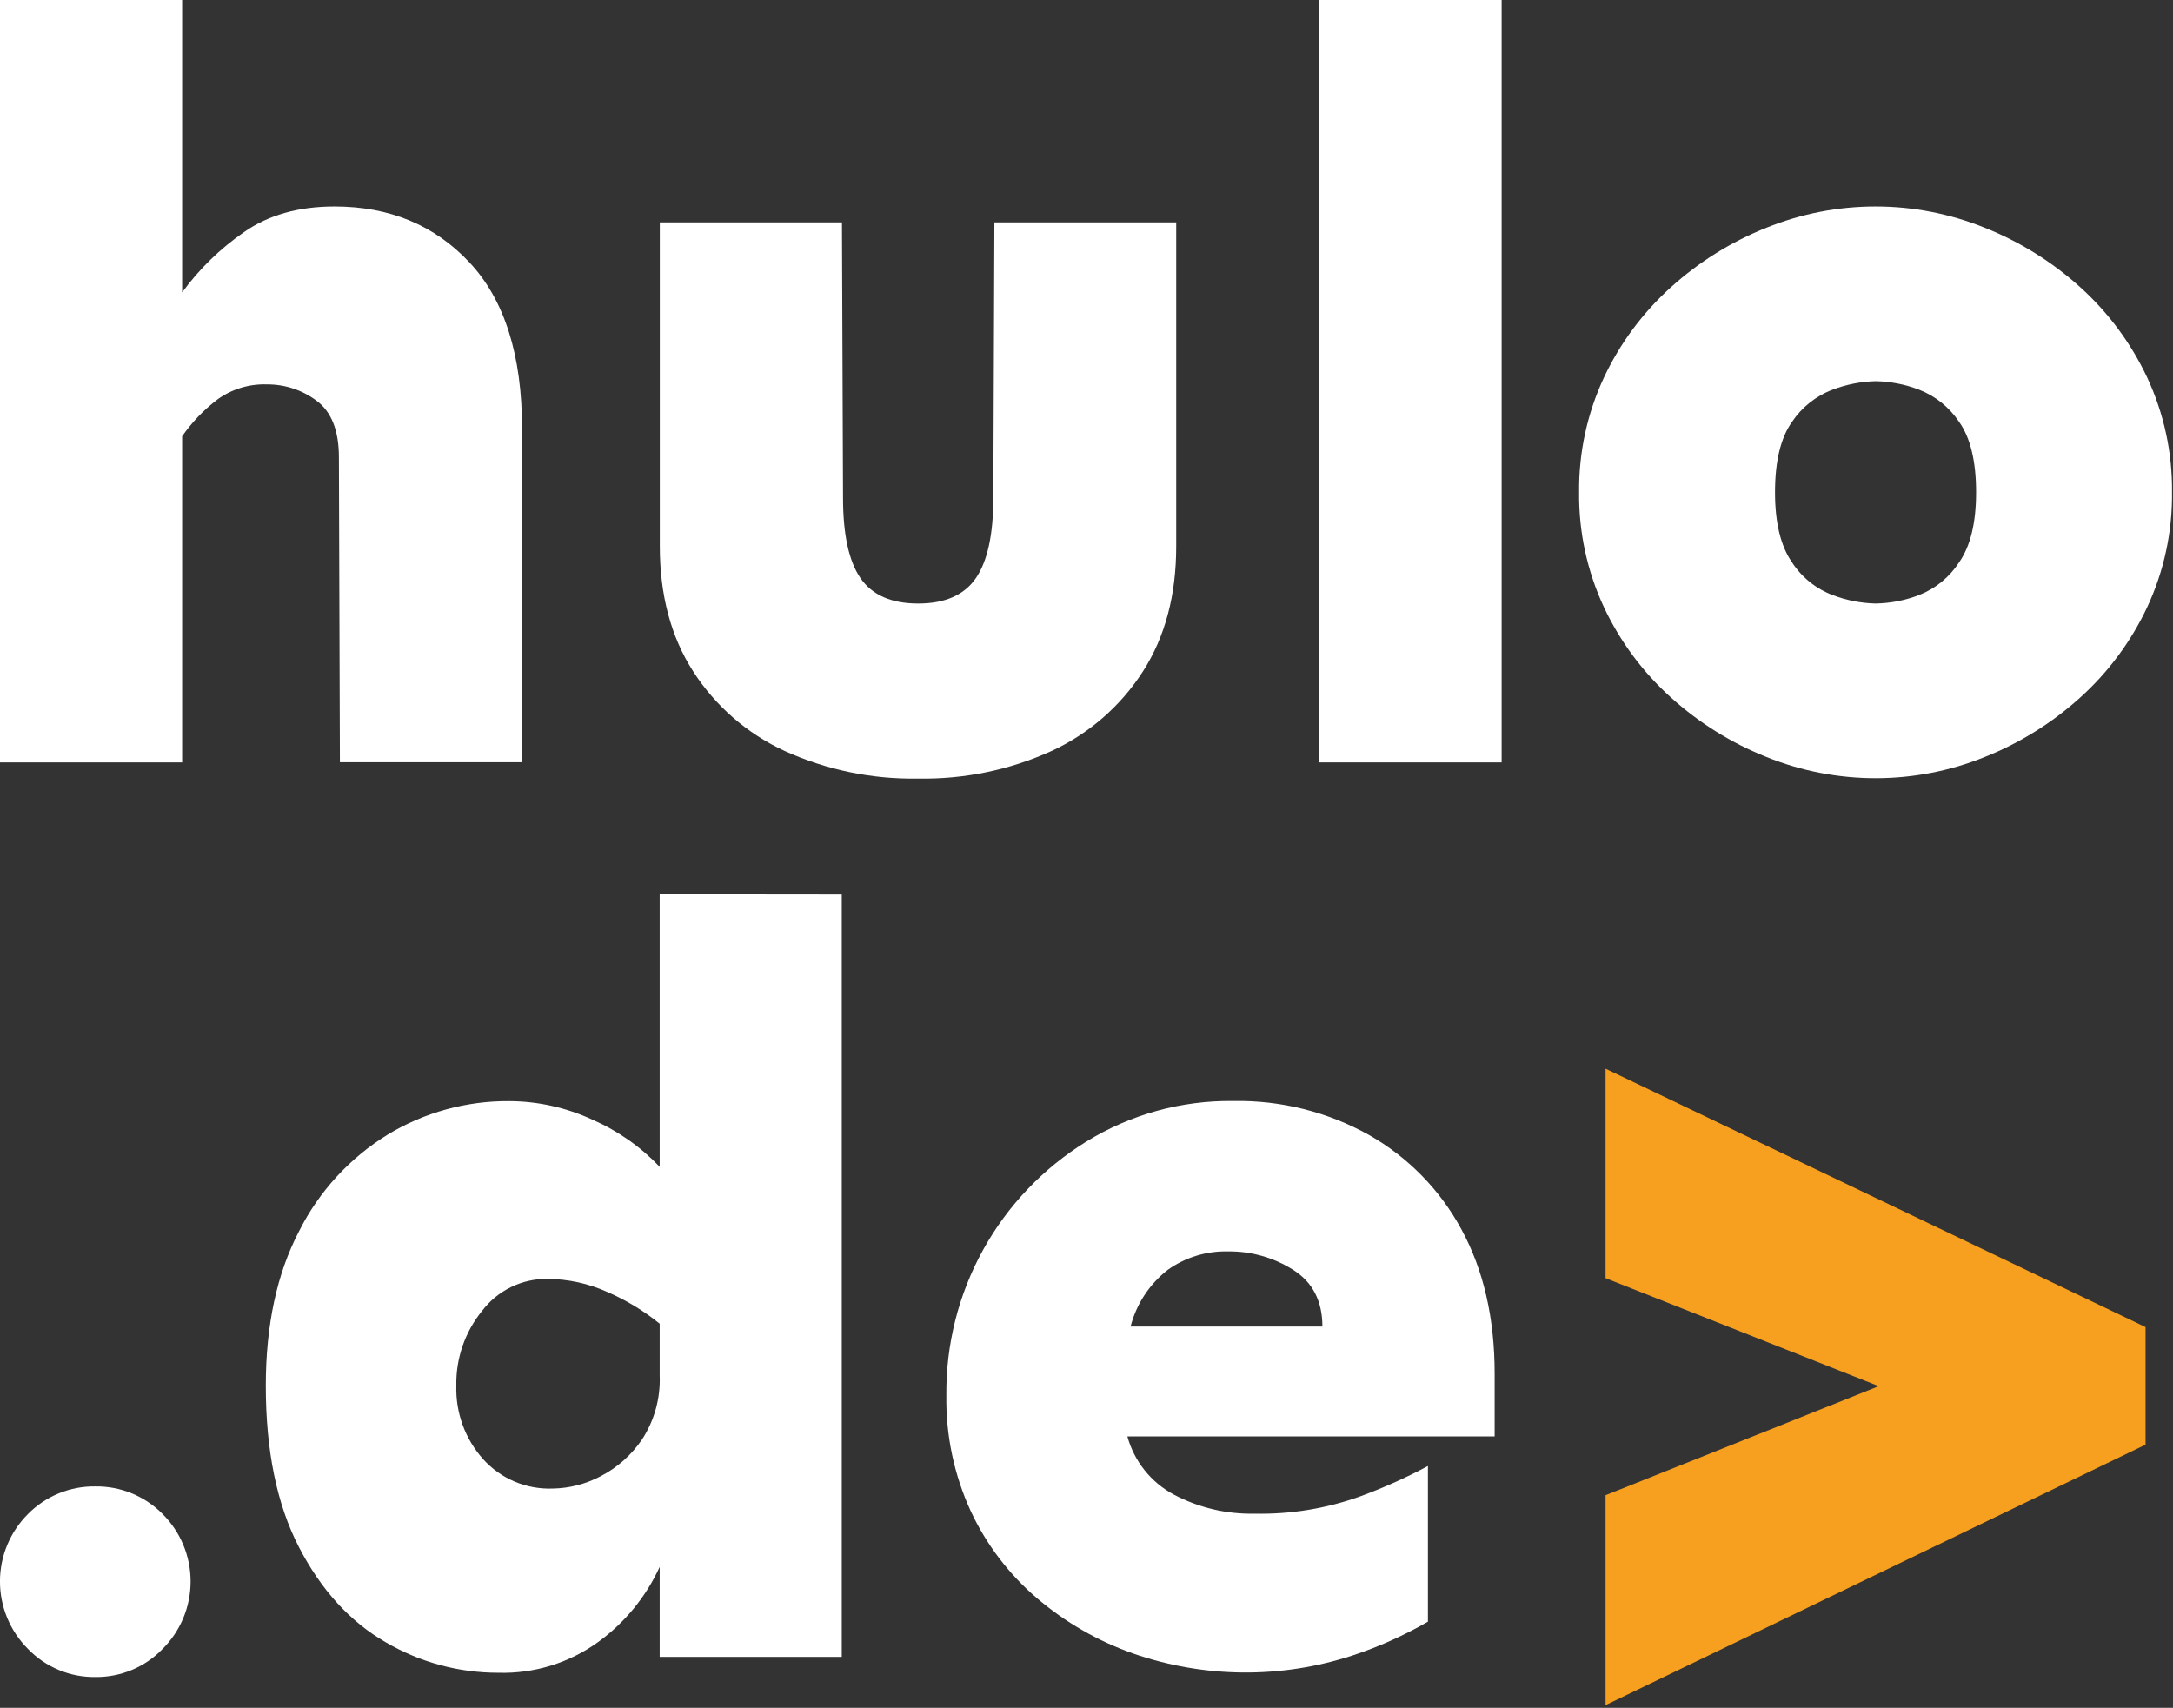 <svg width="327" height="257" viewBox="0 0 327 257" fill="none" xmlns="http://www.w3.org/2000/svg">
<rect x="0" y="0" width="327" height="257" fill="#333333" stroke="none"/>
<g clip-path="url(#clip0)">
<path d="M50.35 31.07C58.637 31.07 65.41 33.883 70.67 39.51C75.93 45.137 78.56 53.47 78.56 64.51V114.7H51.15L51 68.83C51 64.797 49.883 61.957 47.65 60.31C45.492 58.688 42.86 57.82 40.16 57.84C37.475 57.75 34.838 58.563 32.67 60.15C30.641 61.699 28.867 63.554 27.41 65.65V114.73H0V0H27.41V44C29.984 40.471 33.135 37.401 36.73 34.92C40.39 32.353 44.93 31.07 50.35 31.07Z" fill="white"/>
<path d="M177 33.46V82.22C177 89.553 175.333 95.82 172 101.02C168.648 106.254 163.866 110.419 158.22 113.02C151.918 115.877 145.058 117.291 138.14 117.16C131.224 117.284 124.367 115.863 118.07 113C112.424 110.4 107.641 106.235 104.29 101C100.957 95.8 99.29 89.533 99.29 82.2V33.46H126.7L126.86 74.89C126.86 80.417 127.737 84.453 129.49 87C131.243 89.547 134.137 90.82 138.17 90.82C142.203 90.82 145.097 89.547 146.85 87C148.603 84.453 149.48 80.417 149.48 74.89L149.64 33.46H177Z" fill="white"/>
<path d="M225.94 0V114.72H198.54V0H225.94Z" fill="white"/>
<path d="M225.94 0V114.72H198.54V0H225.94Z" fill="white"/>
<path d="M282.24 31.07C287.864 31.07 293.435 32.153 298.65 34.26C303.924 36.359 308.783 39.379 313 43.18C317.243 47.002 320.68 51.632 323.11 56.8C325.637 62.21 326.915 68.119 326.85 74.09C326.915 80.061 325.637 85.97 323.11 91.38C320.68 96.548 317.243 101.178 313 105C308.787 108.8 303.931 111.821 298.66 113.92C288.132 118.168 276.367 118.168 265.84 113.92C260.564 111.823 255.705 108.802 251.49 105C247.242 101.18 243.801 96.55 241.37 91.38C238.842 85.97 237.563 80.061 237.63 74.09C237.563 68.119 238.842 62.21 241.37 56.8C243.801 51.63 247.242 46.999 251.49 43.18C255.703 39.379 260.558 36.359 265.83 34.26C271.044 32.153 276.616 31.07 282.24 31.07V31.07ZM282.24 57.36C280.034 57.415 277.853 57.845 275.79 58.63C273.288 59.569 271.145 61.269 269.66 63.49C267.96 65.883 267.11 69.417 267.11 74.09C267.11 78.657 267.96 82.163 269.66 84.61C271.124 86.868 273.272 88.599 275.79 89.55C277.852 90.336 280.033 90.766 282.24 90.82C284.474 90.781 286.684 90.351 288.77 89.55C291.255 88.58 293.372 86.851 294.82 84.61C296.52 82.17 297.37 78.663 297.37 74.09C297.37 69.423 296.52 65.89 294.82 63.49C293.352 61.286 291.239 59.588 288.77 58.63C286.684 57.83 284.474 57.4 282.24 57.36V57.36Z" fill="white"/>
<path d="M14.34 223.68C16.219 223.652 18.084 224.005 19.823 224.716C21.562 225.428 23.139 226.484 24.46 227.82C25.799 229.152 26.861 230.735 27.586 232.478C28.311 234.222 28.684 236.092 28.684 237.98C28.684 239.868 28.311 241.738 27.586 243.482C26.861 245.225 25.799 246.808 24.46 248.14C23.15 249.497 21.577 250.571 19.836 251.297C18.096 252.022 16.226 252.384 14.34 252.36C12.454 252.385 10.584 252.024 8.843 251.298C7.102 250.572 5.529 249.498 4.22 248.14C2.881 246.808 1.819 245.225 1.094 243.482C0.369 241.738 -0.004 239.868 -0.004 237.98C-0.004 236.092 0.369 234.222 1.094 232.478C1.819 230.735 2.881 229.152 4.22 227.82C5.54 226.483 7.118 225.427 8.857 224.716C10.596 224.004 12.461 223.652 14.34 223.68Z" fill="white"/>
<path d="M126.67 134.61V249.33H99.27V235.79C97.208 240.297 94.014 244.193 90 247.1C85.645 250.25 80.372 251.874 75 251.72C69.022 251.728 63.151 250.133 58 247.1C52.667 244.02 48.333 239.267 45 232.84C41.667 226.413 40 218.313 40 208.54C40 199.407 41.667 191.653 45 185.28C48.016 179.263 52.658 174.212 58.4 170.7C63.902 167.382 70.215 165.651 76.64 165.7C80.962 165.718 85.23 166.67 89.15 168.49C92.963 170.154 96.404 172.565 99.27 175.58V134.58L126.67 134.61ZM82.37 192.45C80.477 192.427 78.605 192.848 76.903 193.678C75.202 194.508 73.718 195.724 72.57 197.23C69.968 200.417 68.585 204.426 68.67 208.54C68.555 212.582 69.986 216.516 72.67 219.54C73.985 221.01 75.607 222.171 77.422 222.942C79.237 223.713 81.2 224.074 83.17 224C85.67 223.959 88.126 223.332 90.34 222.17C92.872 220.868 95.036 218.949 96.63 216.59C98.482 213.744 99.404 210.393 99.27 207V199.19C96.872 197.242 94.217 195.634 91.38 194.41C88.549 193.138 85.484 192.47 82.38 192.45H82.37Z" fill="white"/>
<path d="M185.59 165.68C192.721 165.549 199.76 167.308 205.99 170.78C211.877 174.116 216.705 179.045 219.92 185C223.253 191.113 224.92 198.363 224.92 206.75V216.15H169.65C170.16 218.009 171.044 219.745 172.247 221.251C173.451 222.757 174.949 224.002 176.65 224.91C180.378 226.877 184.545 227.865 188.76 227.78C194.21 227.897 199.634 227.006 204.76 225.15C208.234 223.871 211.615 222.354 214.88 220.61V244.03C211.268 246.117 207.451 247.826 203.49 249.13C192.751 252.639 181.158 252.527 170.49 248.81C165.217 246.951 160.33 244.141 156.07 240.52C151.832 236.905 148.421 232.42 146.07 227.37C143.571 221.925 142.32 215.99 142.41 210C142.328 202.346 144.229 194.801 147.928 188.099C151.627 181.398 156.999 175.769 163.52 171.76C170.153 167.685 177.806 165.577 185.59 165.68V165.68ZM184.79 188.31C181.541 188.232 178.354 189.211 175.71 191.1C172.963 193.248 171.001 196.243 170.13 199.62H199C199 195.793 197.54 192.953 194.62 191.1C191.684 189.235 188.268 188.265 184.79 188.31V188.31Z" fill="white"/>
<path d="M241.61 160.82L322.87 199.7V217.39L241.61 256.59V225L282.72 208.59L241.61 192.34V160.82Z" fill="#F79F1F"/>
</g>
<defs>
<clipPath id="clip0">
<rect width="326.85" height="256.58" fill="white"/>
</clipPath>
</defs>
</svg>
